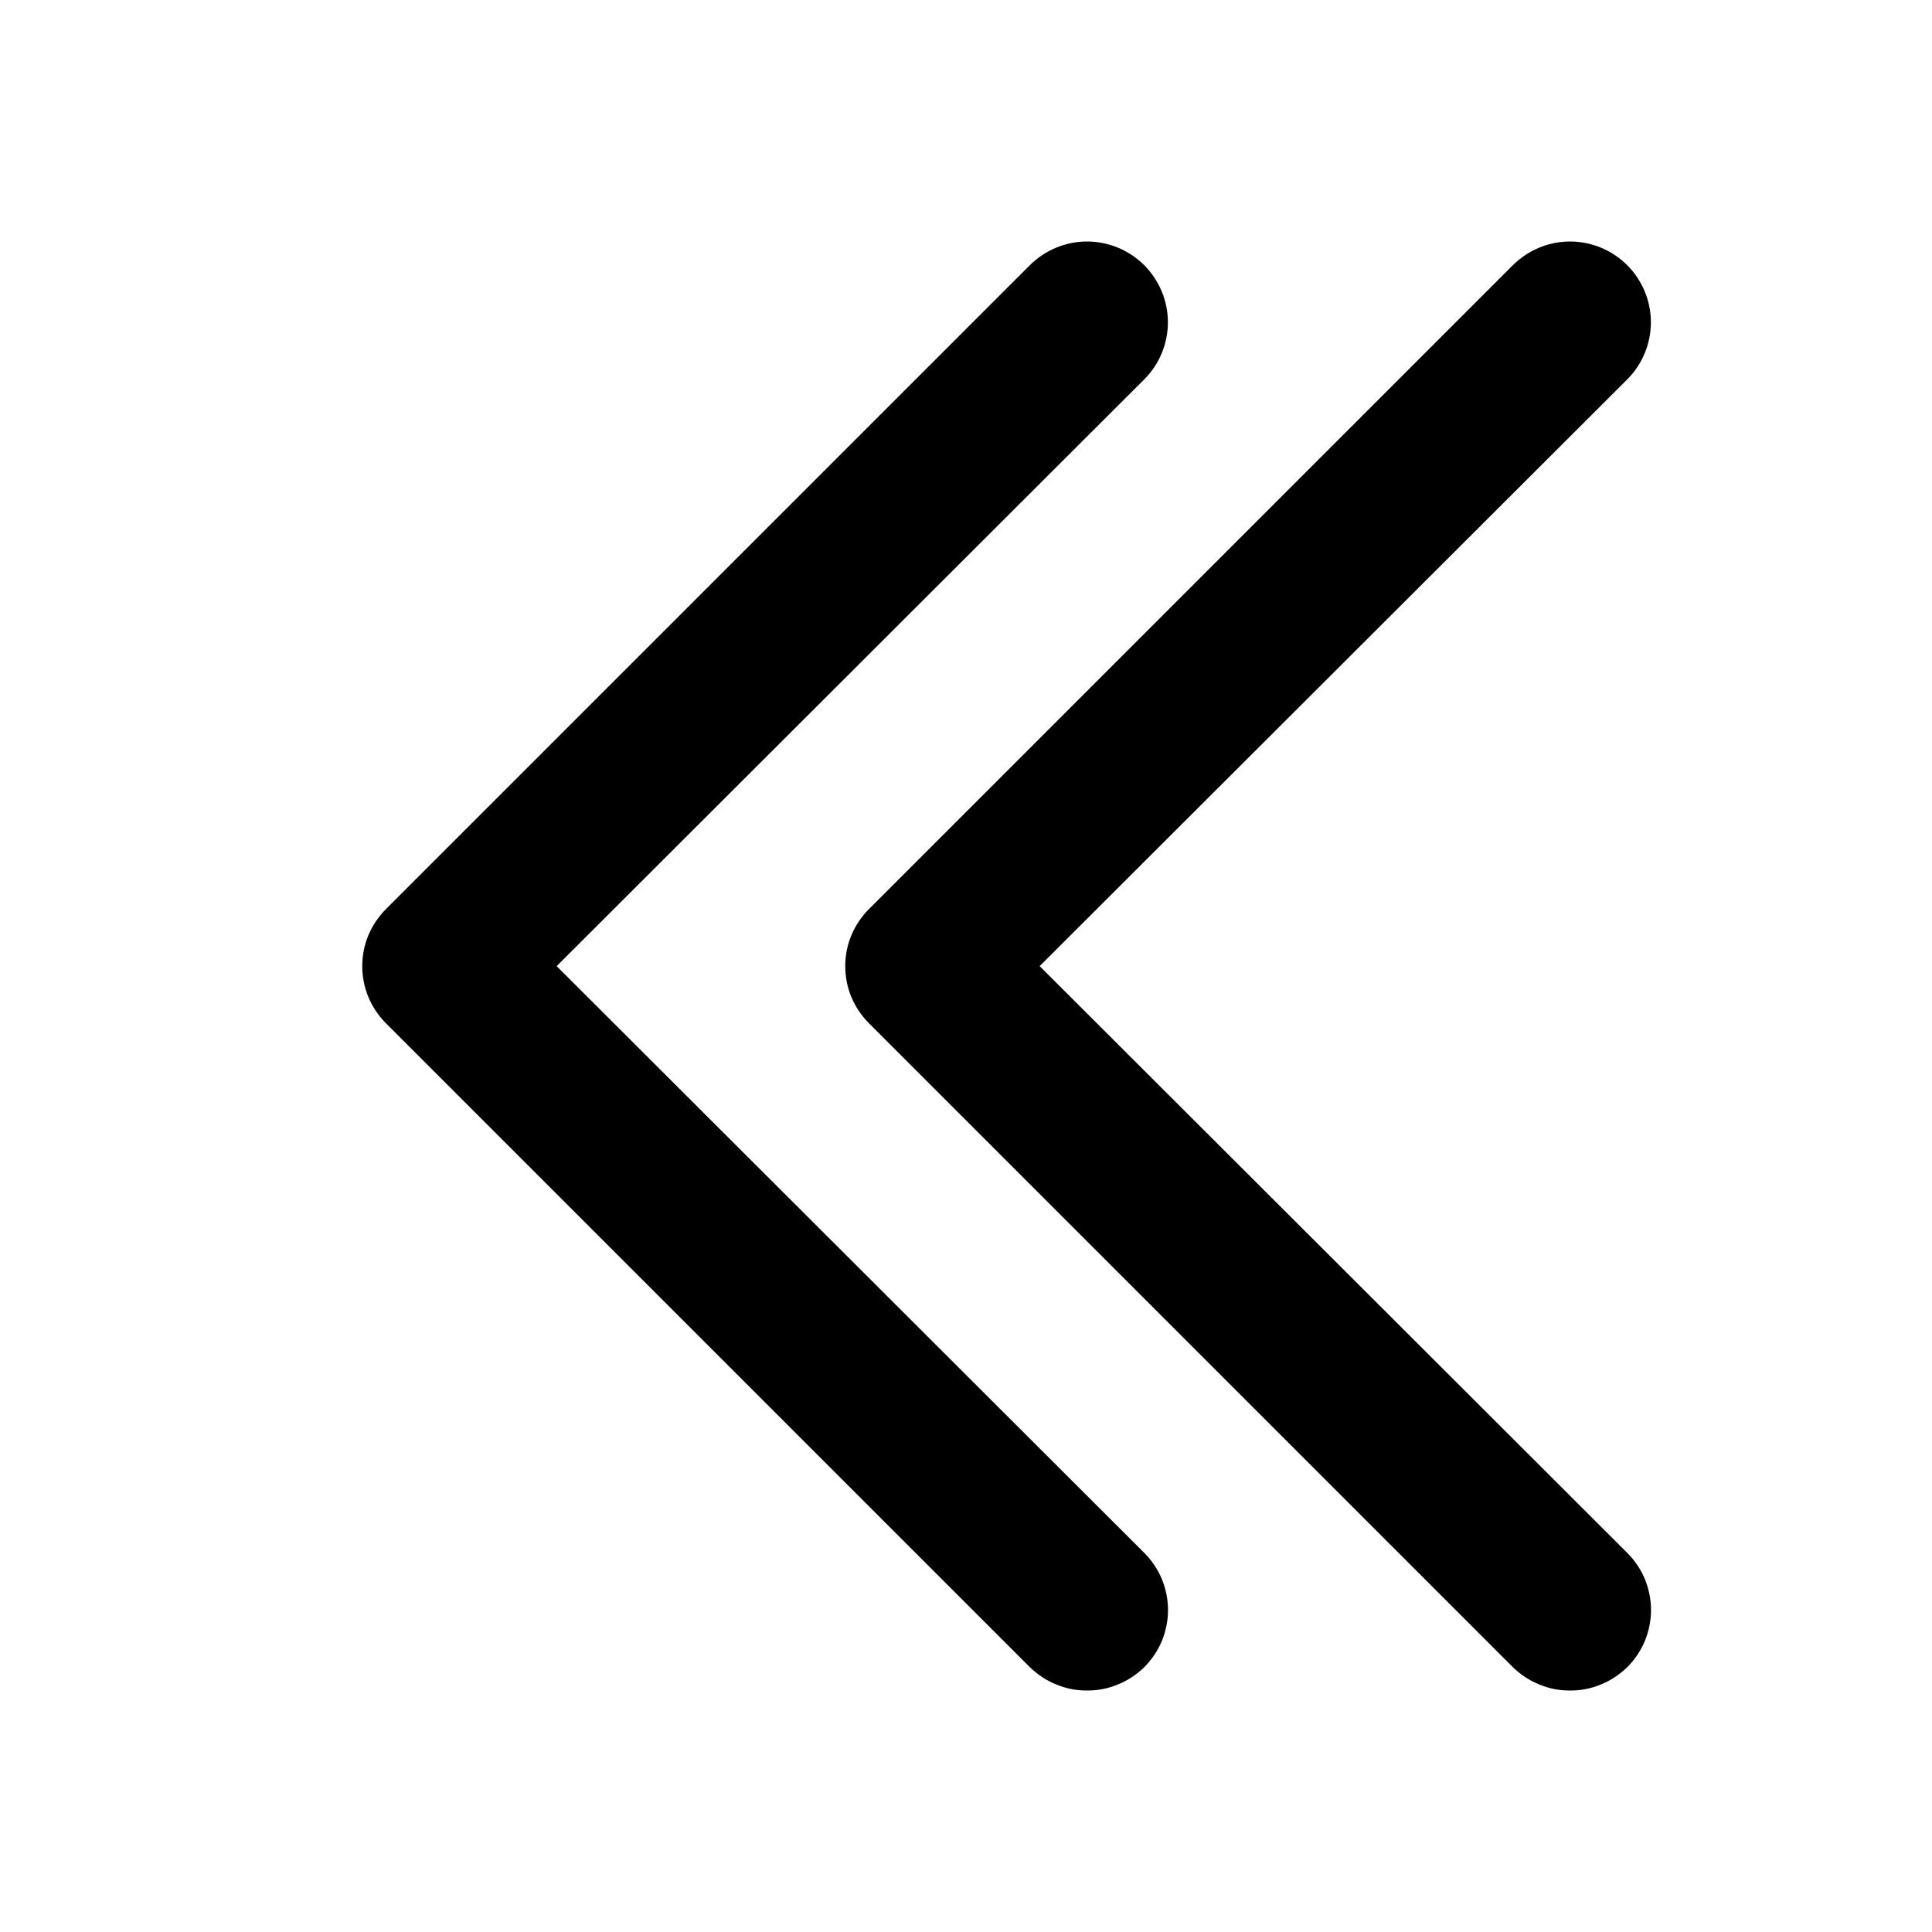 <svg width="16" height="16" viewBox="0 0 16 16" fill="none" xmlns="http://www.w3.org/2000/svg">
<path d="M9.002 14C8.915 14.001 8.828 13.984 8.747 13.95C8.665 13.917 8.592 13.868 8.529 13.807L3.197 8.475C3.135 8.413 3.085 8.339 3.051 8.258C3.017 8.176 3 8.089 3 8.001C3 7.913 3.017 7.826 3.051 7.745C3.085 7.664 3.135 7.59 3.197 7.528L8.529 2.196C8.655 2.071 8.825 2 9.002 2C9.18 2 9.35 2.071 9.476 2.196C9.601 2.322 9.672 2.492 9.672 2.669C9.672 2.847 9.601 3.017 9.476 3.142L4.61 8.001L9.476 12.86C9.538 12.922 9.588 12.996 9.622 13.077C9.655 13.158 9.673 13.245 9.673 13.334C9.673 13.421 9.655 13.509 9.622 13.59C9.588 13.671 9.538 13.745 9.476 13.807C9.413 13.868 9.34 13.917 9.258 13.95C9.177 13.984 9.09 14.001 9.002 14Z" fill="black"/>
<path d="M13.002 14C12.915 14.001 12.828 13.984 12.747 13.95C12.665 13.917 12.592 13.868 12.529 13.807L7.197 8.475C7.135 8.413 7.085 8.339 7.051 8.258C7.017 8.176 7 8.089 7 8.001C7 7.913 7.017 7.826 7.051 7.745C7.085 7.664 7.135 7.59 7.197 7.528L12.529 2.196C12.655 2.071 12.825 2 13.002 2C13.18 2 13.35 2.071 13.476 2.196C13.601 2.322 13.672 2.492 13.672 2.669C13.672 2.847 13.601 3.017 13.476 3.142L8.61 8.001L13.476 12.86C13.538 12.922 13.588 12.996 13.622 13.077C13.655 13.158 13.673 13.245 13.673 13.334C13.673 13.421 13.655 13.509 13.622 13.59C13.588 13.671 13.538 13.745 13.476 13.807C13.413 13.868 13.34 13.917 13.258 13.95C13.177 13.984 13.09 14.001 13.002 14Z" fill="black"/>
</svg>
